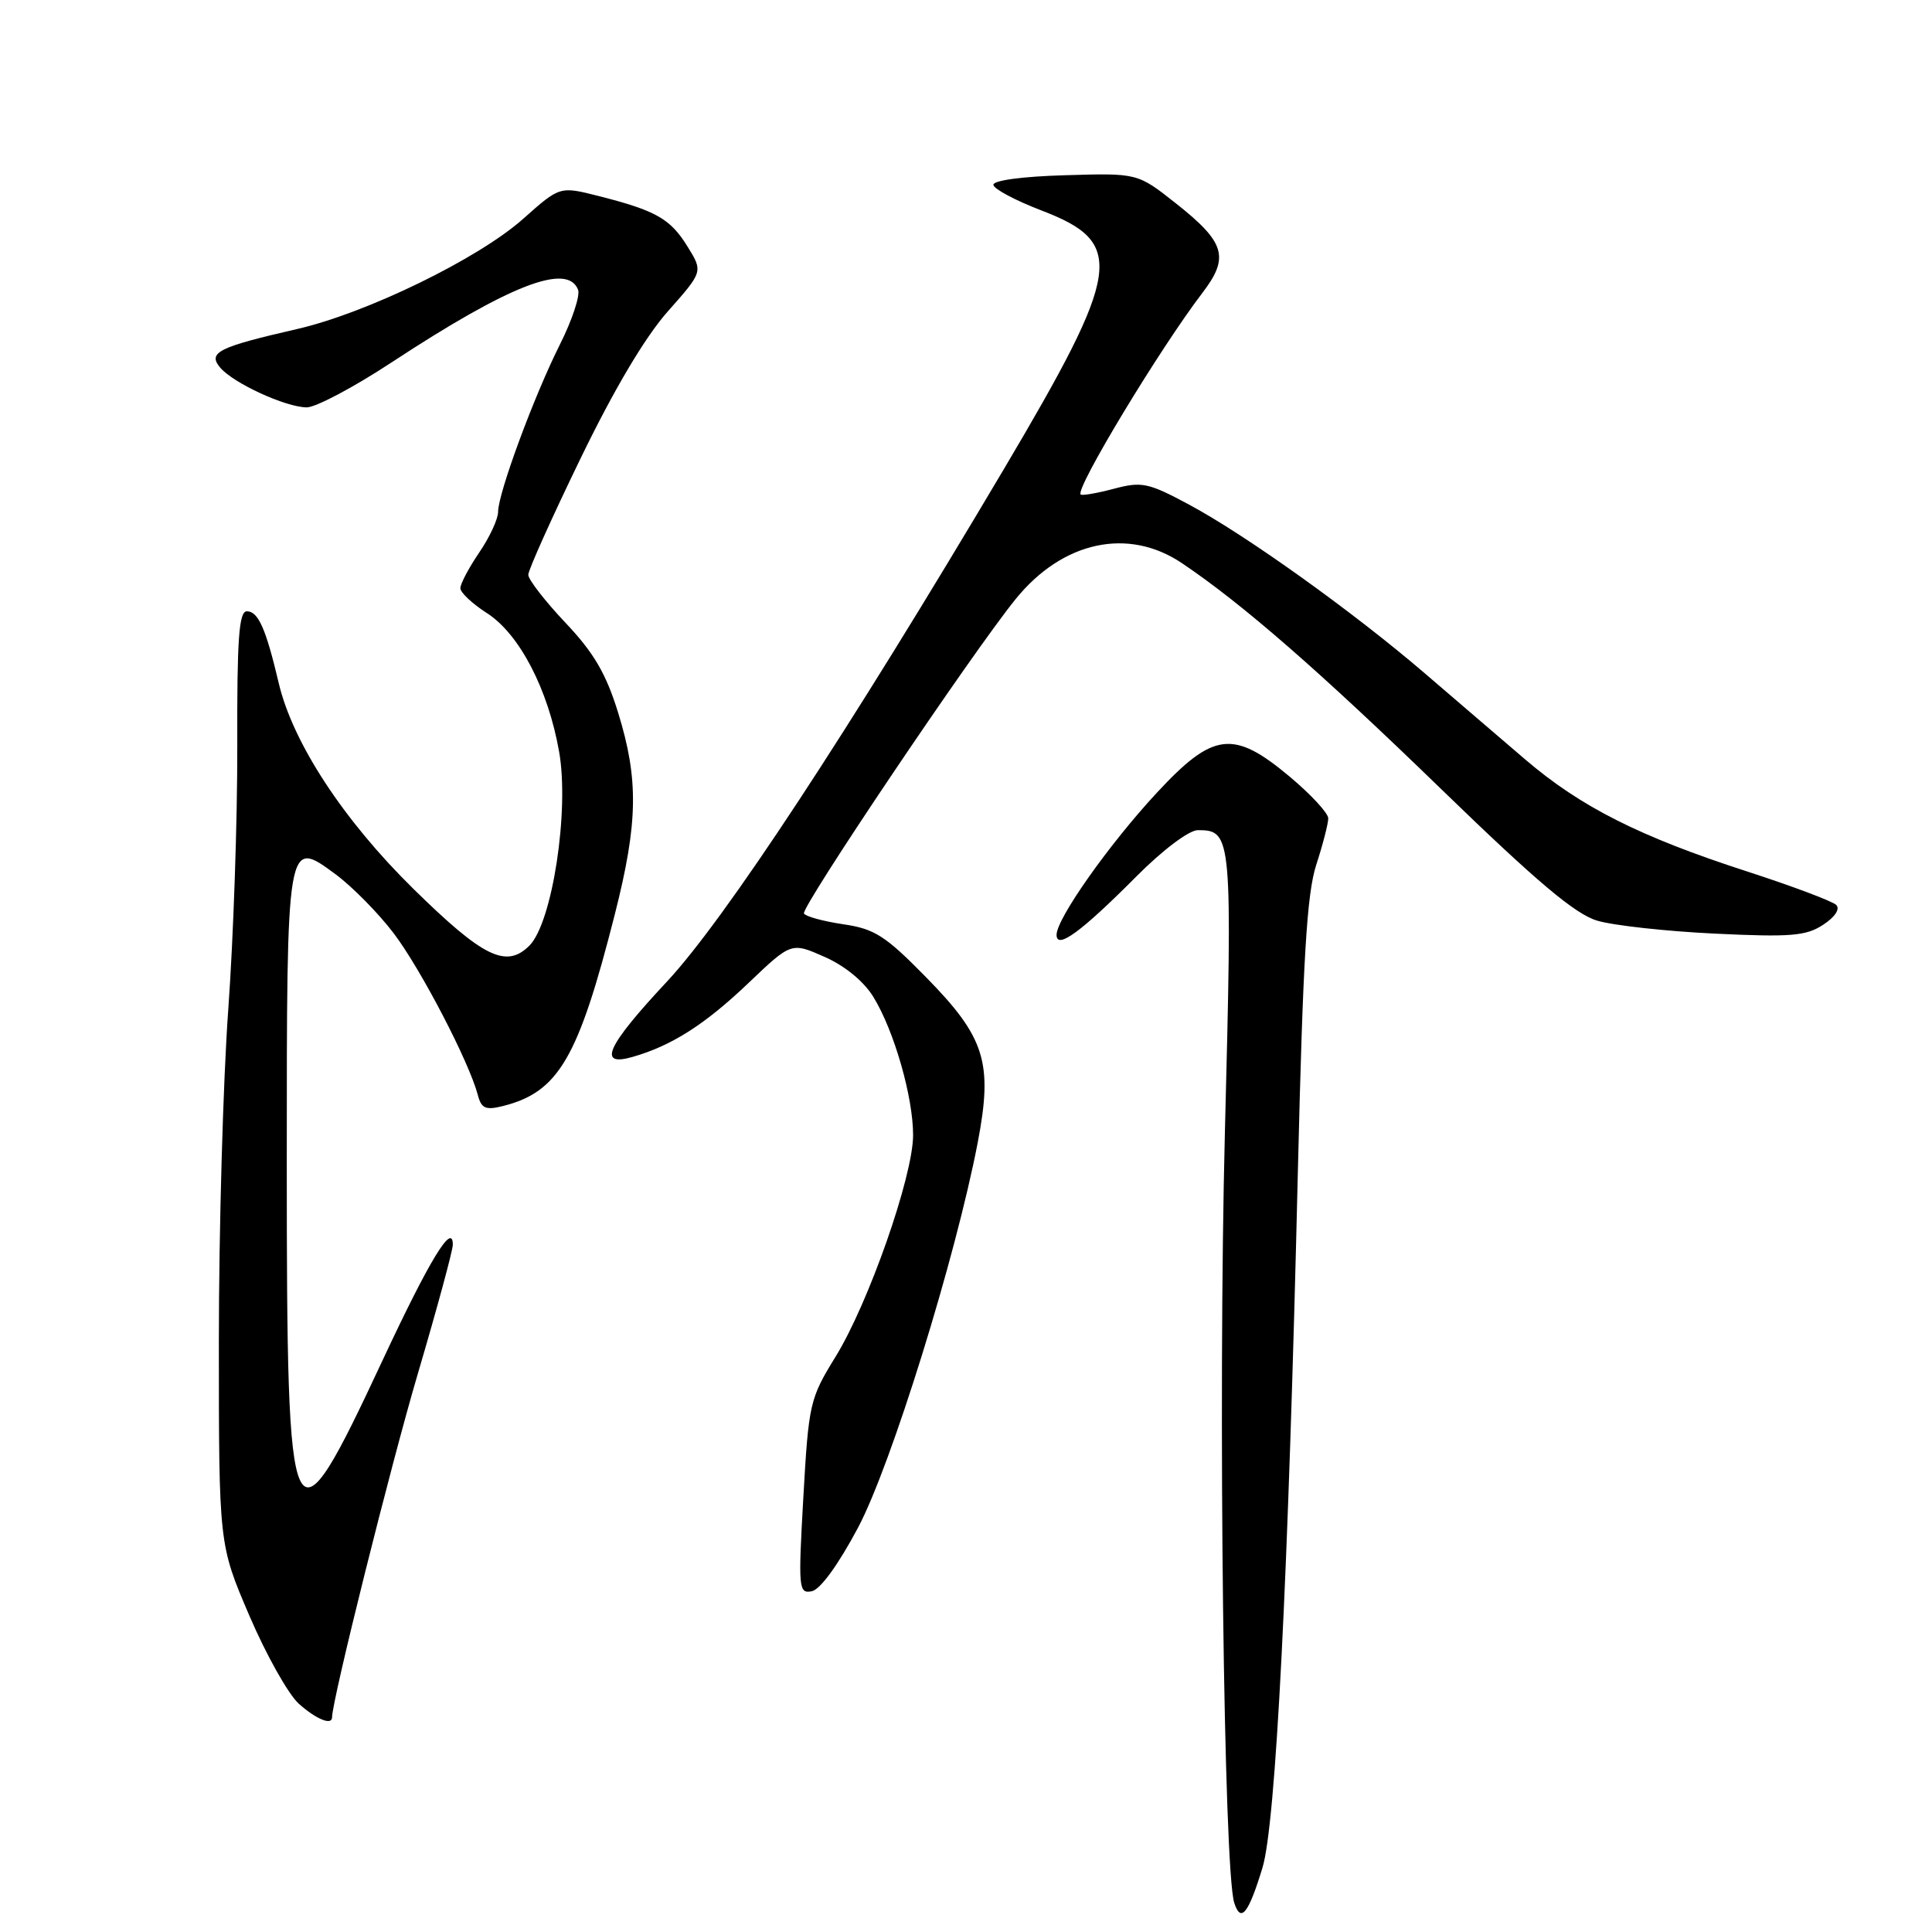 <?xml version="1.0" encoding="UTF-8" standalone="no"?>
<!DOCTYPE svg PUBLIC "-//W3C//DTD SVG 1.1//EN" "http://www.w3.org/Graphics/SVG/1.1/DTD/svg11.dtd" >
<svg xmlns="http://www.w3.org/2000/svg" xmlns:xlink="http://www.w3.org/1999/xlink" version="1.1" viewBox="0 0 256 256">
 <g >
 <path fill="currentColor"
d=" M 167.28 247.50 C 169.05 241.69 170.70 209.28 171.98 155.00 C 172.65 127.08 173.16 118.45 174.41 114.59 C 175.29 111.89 176.00 109.12 176.00 108.43 C 176.00 107.75 173.70 105.26 170.88 102.90 C 163.43 96.66 160.76 96.99 153.29 105.04 C 146.96 111.86 140.01 121.71 140.00 123.87 C 140.00 125.87 143.25 123.50 150.59 116.12 C 154.07 112.62 157.55 110.00 158.72 110.00 C 163.25 110.00 163.31 110.70 162.30 150.25 C 161.40 185.88 162.15 247.74 163.54 252.12 C 164.41 254.85 165.42 253.60 167.28 247.50 Z  M 44.00 227.55 C 44.00 225.32 51.76 194.22 55.40 181.90 C 57.93 173.32 60.00 165.68 60.00 164.93 C 60.00 161.86 56.90 166.97 50.71 180.21 C 38.50 206.36 38.00 205.34 38.00 154.14 C 38.00 110.88 37.97 111.05 44.51 115.88 C 46.70 117.51 50.15 121.01 52.17 123.67 C 55.76 128.40 62.17 140.73 63.31 145.08 C 63.78 146.88 64.34 147.13 66.63 146.56 C 74.02 144.70 76.63 140.23 81.48 121.10 C 84.55 108.99 84.64 103.28 81.91 94.45 C 80.31 89.26 78.69 86.49 74.91 82.50 C 72.21 79.64 70.00 76.79 70.00 76.16 C 70.00 75.54 73.11 68.61 76.92 60.76 C 81.38 51.56 85.49 44.64 88.50 41.25 C 93.16 35.99 93.16 35.99 91.10 32.67 C 88.83 28.99 86.94 27.91 79.34 25.98 C 74.18 24.67 74.18 24.67 69.34 28.98 C 63.42 34.26 48.61 41.48 39.36 43.60 C 28.94 45.99 27.51 46.70 29.15 48.68 C 30.85 50.74 37.81 53.95 40.64 53.98 C 41.82 53.99 46.89 51.31 51.90 48.01 C 67.52 37.76 75.20 34.76 76.60 38.40 C 76.89 39.16 75.81 42.43 74.19 45.65 C 70.76 52.48 66.00 65.36 66.00 67.83 C 66.00 68.77 64.88 71.19 63.50 73.21 C 62.12 75.24 61.00 77.36 61.00 77.94 C 61.00 78.51 62.58 80.00 64.52 81.24 C 68.82 84.00 72.63 91.31 74.09 99.63 C 75.46 107.42 73.18 122.26 70.15 125.30 C 67.08 128.36 64.03 126.87 54.75 117.75 C 45.49 108.65 38.78 98.39 36.93 90.50 C 35.23 83.29 34.22 81.00 32.71 81.00 C 31.66 81.00 31.40 84.63 31.44 98.75 C 31.47 108.51 30.93 124.25 30.25 133.71 C 29.56 143.18 29.00 163.01 29.00 177.79 C 29.00 204.66 29.00 204.66 33.04 214.08 C 35.26 219.26 38.21 224.51 39.59 225.75 C 41.89 227.81 44.00 228.67 44.00 227.55 Z  M 113.70 202.41 C 118.10 194.10 126.63 166.64 129.56 151.36 C 131.58 140.79 130.54 137.46 122.68 129.46 C 117.32 123.99 115.87 123.07 111.74 122.47 C 109.12 122.08 106.78 121.45 106.53 121.05 C 106.06 120.30 128.84 86.45 134.58 79.38 C 140.80 71.70 149.49 69.83 156.61 74.62 C 164.59 79.98 174.88 88.95 191.08 104.67 C 203.60 116.81 208.72 121.13 211.63 121.99 C 213.76 122.63 220.77 123.40 227.22 123.71 C 237.26 124.19 239.31 124.03 241.57 122.54 C 243.14 121.52 243.85 120.45 243.31 119.91 C 242.82 119.42 237.53 117.43 231.55 115.49 C 217.28 110.87 209.45 106.92 202.11 100.64 C 198.81 97.81 192.80 92.67 188.77 89.20 C 179.31 81.08 165.10 70.91 157.57 66.87 C 152.13 63.95 151.29 63.78 147.57 64.77 C 145.34 65.36 143.37 65.70 143.19 65.52 C 142.45 64.78 153.70 46.17 159.33 38.80 C 162.94 34.08 162.36 32.12 155.79 26.93 C 150.73 22.93 150.73 22.93 141.12 23.22 C 135.45 23.38 131.55 23.91 131.63 24.50 C 131.70 25.05 134.55 26.56 137.95 27.87 C 149.20 32.16 148.69 35.70 132.97 62.24 C 112.38 96.99 95.98 121.93 88.36 130.08 C 80.38 138.62 79.11 141.40 83.81 140.05 C 88.99 138.57 93.40 135.76 99.15 130.28 C 104.85 124.84 104.85 124.84 109.26 126.79 C 111.96 127.98 114.49 130.06 115.74 132.12 C 118.49 136.61 121.00 145.39 120.99 150.43 C 120.98 155.87 115.08 172.71 110.70 179.80 C 107.31 185.30 107.15 185.98 106.45 198.35 C 105.76 210.52 105.82 211.18 107.56 210.85 C 108.69 210.63 111.09 207.32 113.70 202.41 Z "/>
</g>
</svg>